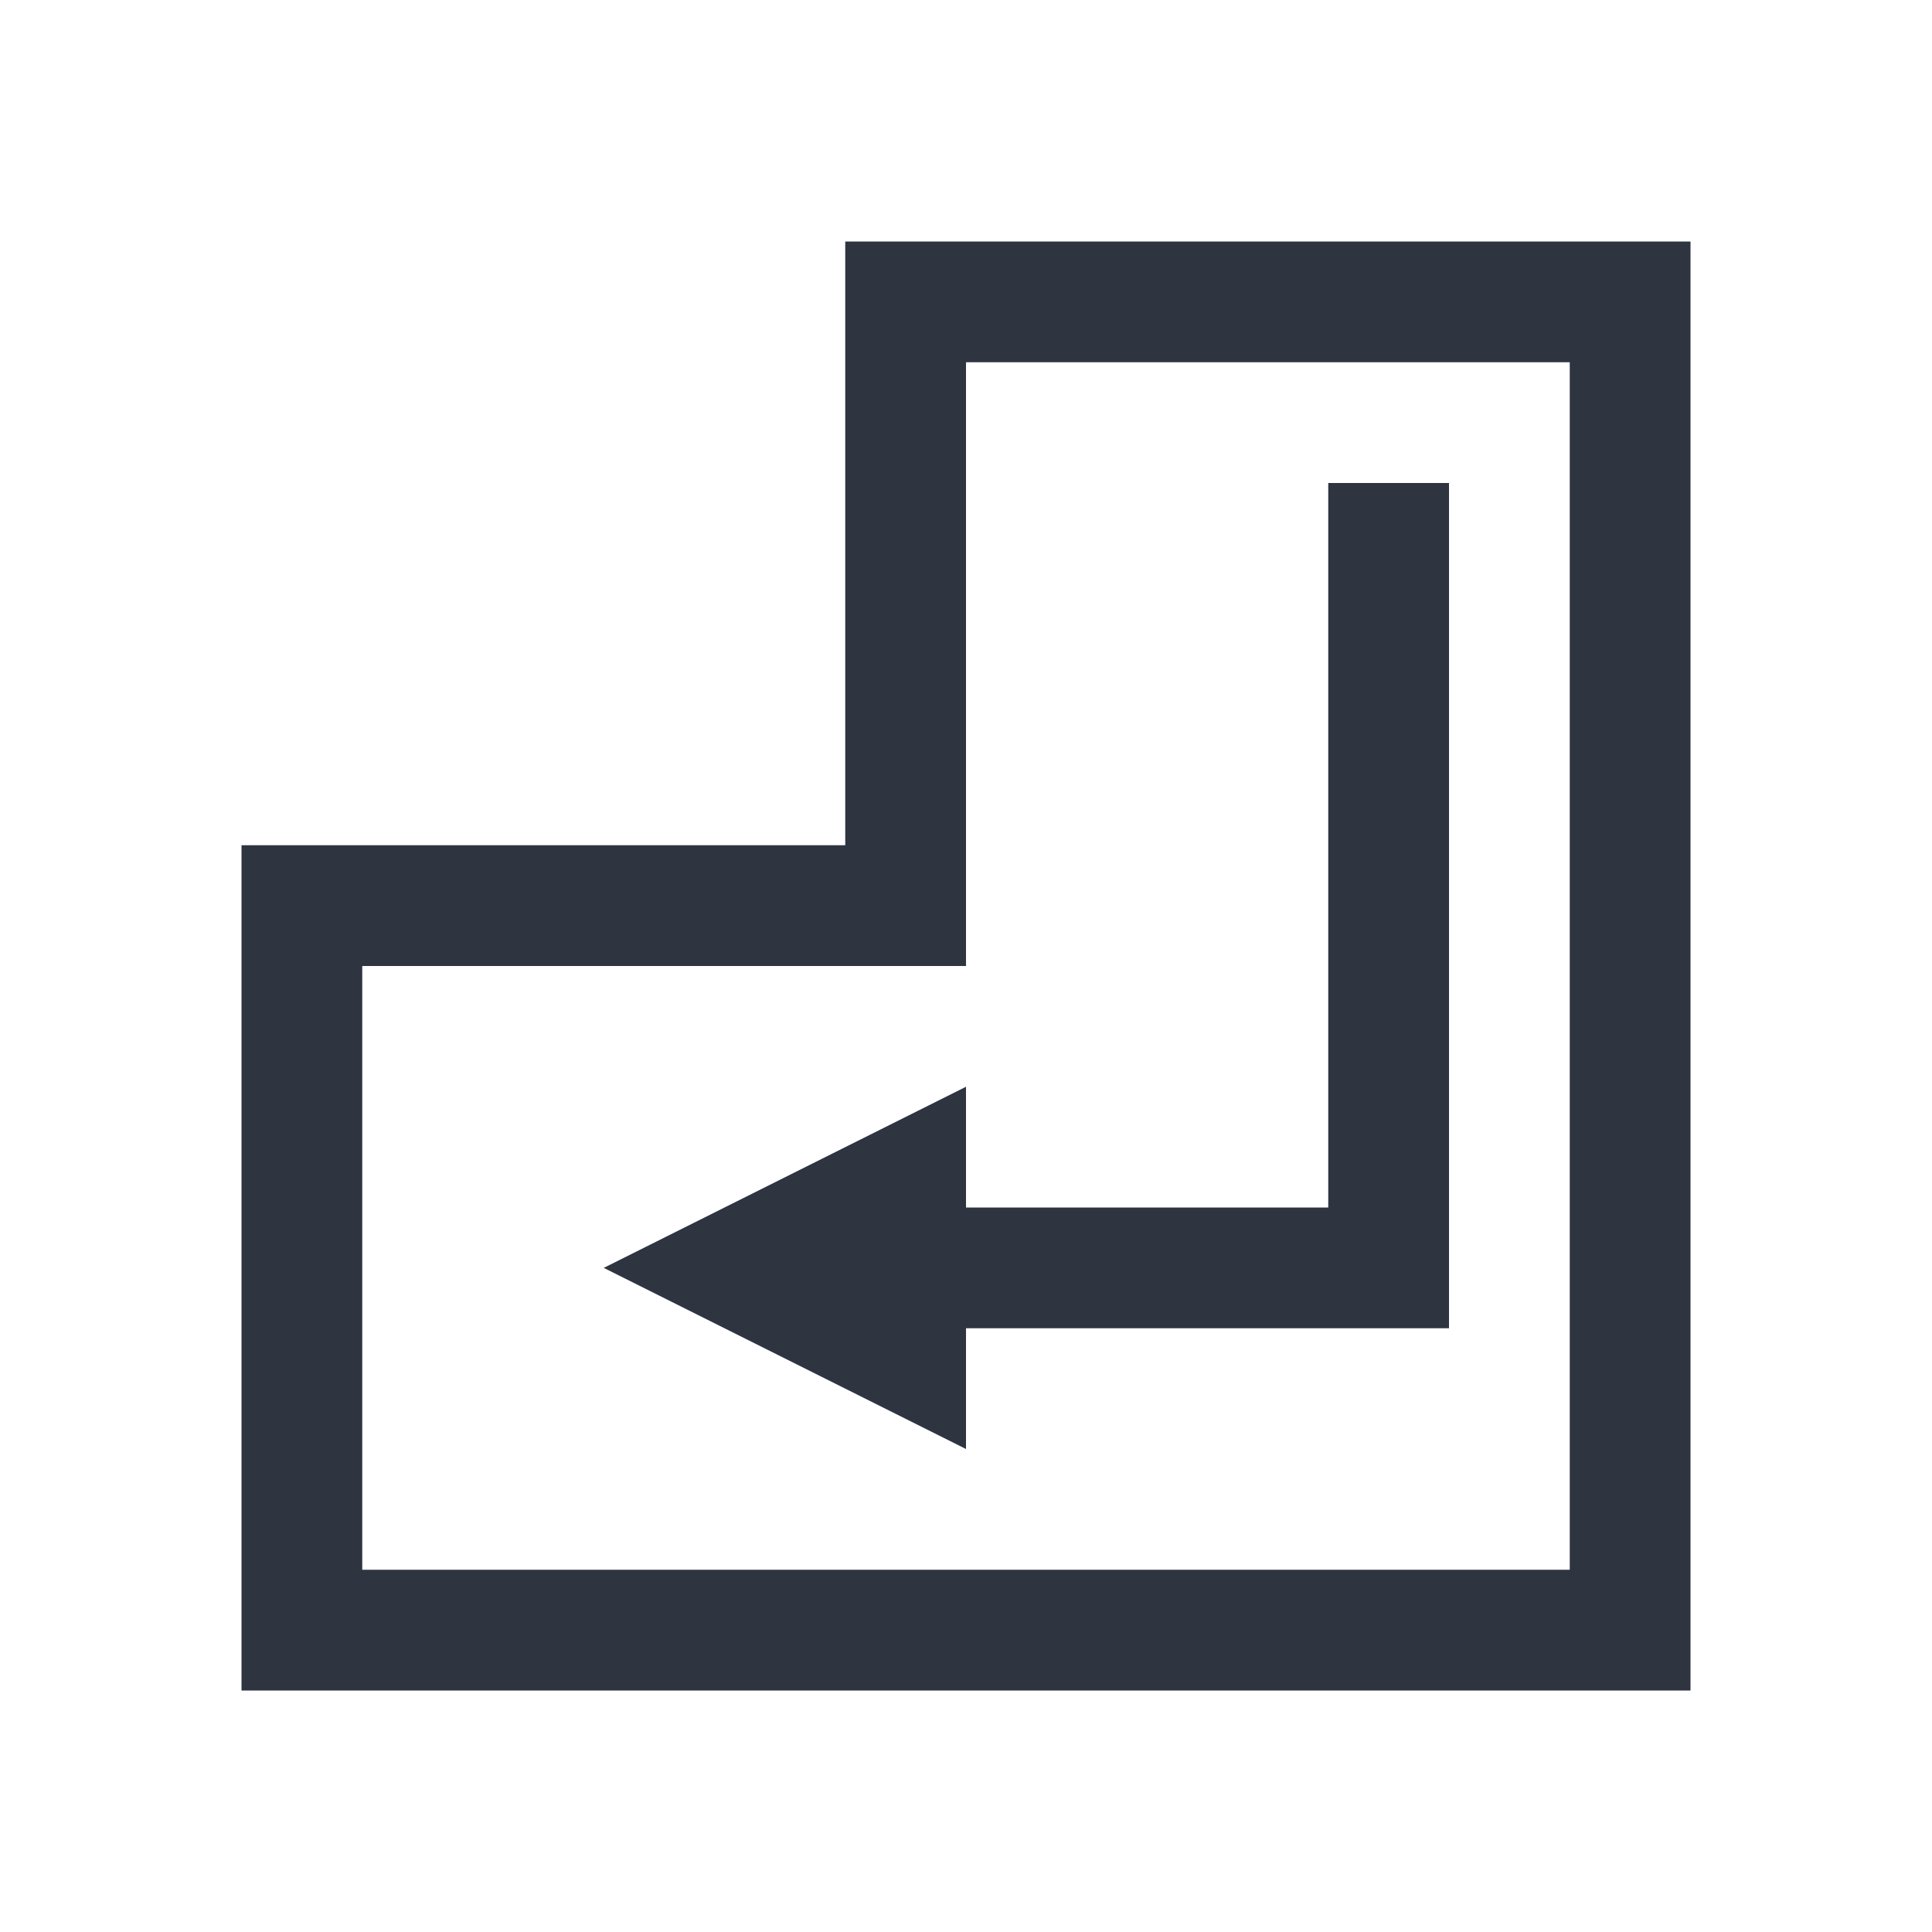 <svg xmlns="http://www.w3.org/2000/svg" viewBox="0 0 16 16">
 <defs>
  <style id="current-color-scheme" type="text/css">
   .ColorScheme-Text { color:#2e3440; } .ColorScheme-Highlight { color:#88c0d0; } .ColorScheme-NeutralText { color:#d08770; } .ColorScheme-PositiveText { color:#a3be8c; } .ColorScheme-NegativeText { color:#bf616a; }
  </style>
 </defs>
 <path class="ColorScheme-Text" d="m7 2v5h-5v7h12v-12h-7zm1 1h5v10h-10v-5h5v-5zm3 1v6h-3v-1l-3 1.5 3 1.5v-1h4v-7h-1z" fill="currentColor" />
</svg>